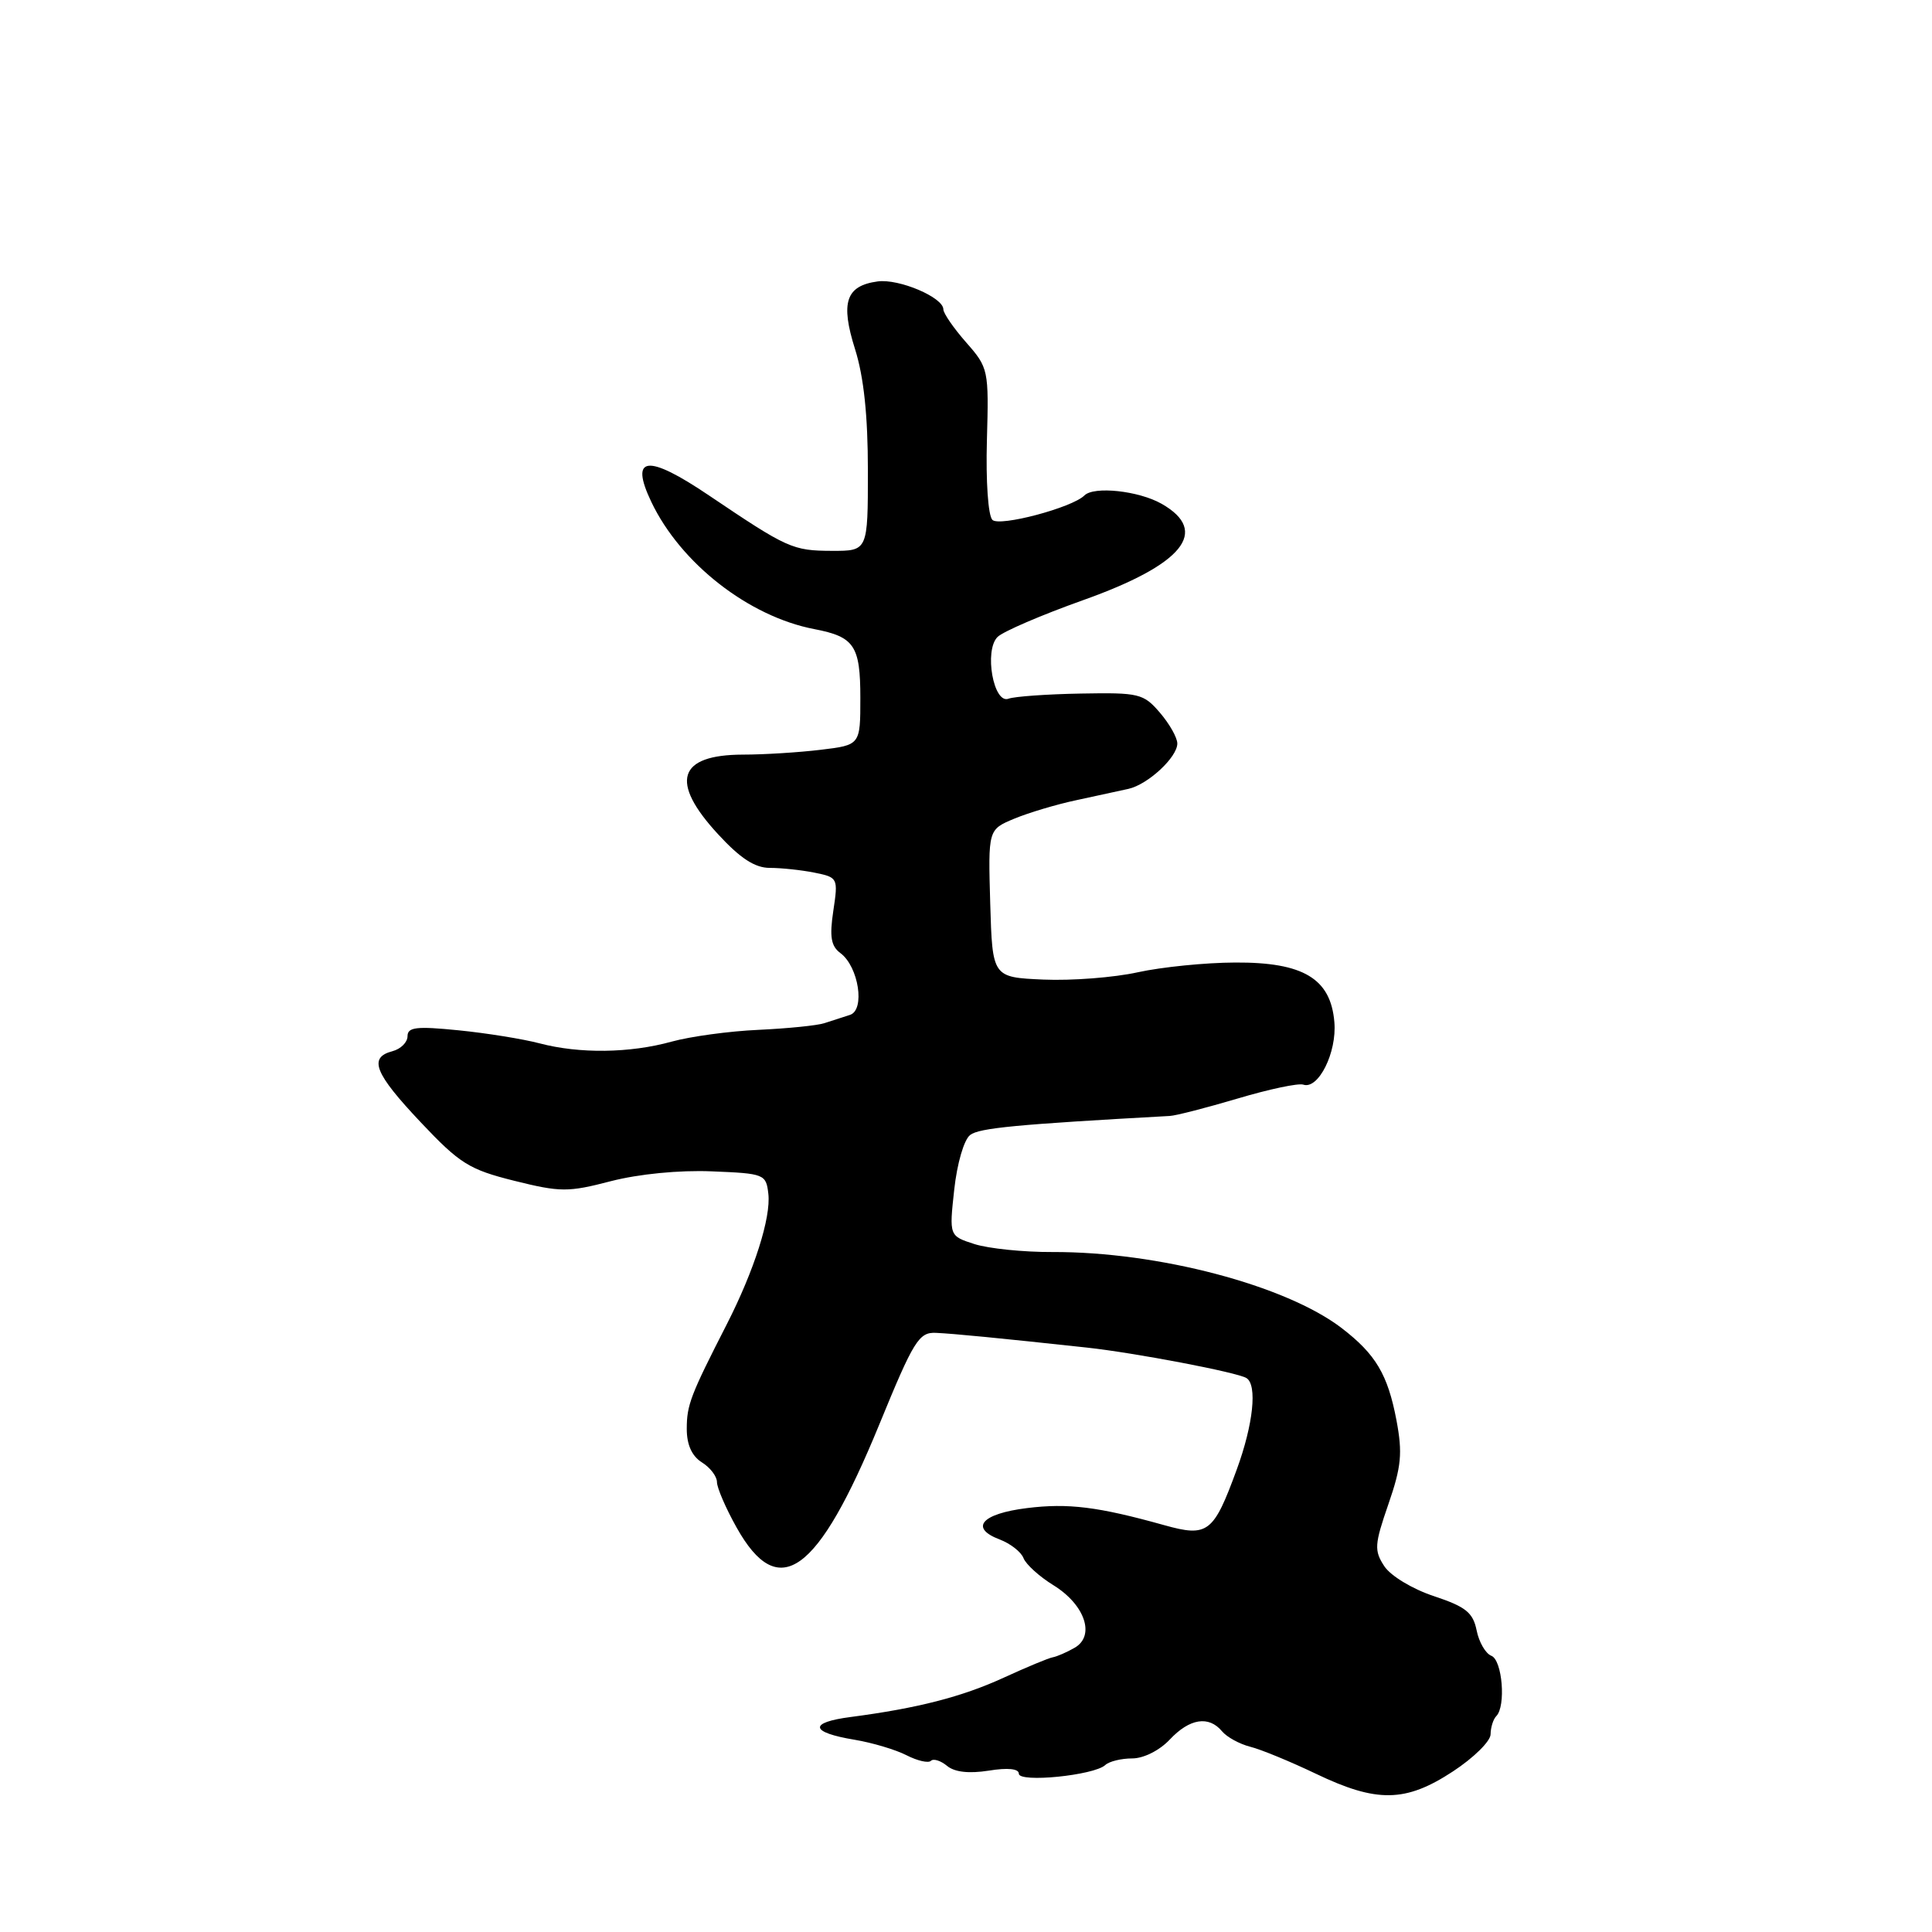 <?xml version="1.0" encoding="UTF-8" standalone="no"?>
<!DOCTYPE svg PUBLIC "-//W3C//DTD SVG 1.1//EN" "http://www.w3.org/Graphics/SVG/1.1/DTD/svg11.dtd" >
<svg xmlns="http://www.w3.org/2000/svg" xmlns:xlink="http://www.w3.org/1999/xlink" version="1.1" viewBox="0 0 256 256">
 <g >
 <path fill="currentColor"
d=" M 192.51 234.73 C 195.26 232.93 197.51 230.72 197.51 229.80 C 197.52 228.89 197.86 227.81 198.26 227.40 C 199.57 226.10 199.07 219.96 197.61 219.40 C 196.85 219.11 195.97 217.59 195.66 216.03 C 195.18 213.67 194.22 212.90 190.01 211.50 C 187.16 210.56 184.26 208.81 183.42 207.52 C 182.07 205.45 182.12 204.66 183.97 199.31 C 185.69 194.33 185.86 192.56 185.04 188.20 C 183.89 182.13 182.29 179.44 177.78 175.98 C 170.38 170.31 153.44 165.85 139.46 165.90 C 135.63 165.92 130.99 165.44 129.13 164.85 C 125.77 163.77 125.77 163.77 126.44 157.63 C 126.82 154.16 127.73 151.02 128.55 150.39 C 129.76 149.46 134.73 148.99 155.00 147.87 C 155.82 147.83 159.88 146.78 164.00 145.56 C 168.12 144.33 172.03 143.50 172.69 143.72 C 174.69 144.40 177.16 139.46 176.81 135.43 C 176.33 129.67 172.70 127.49 163.68 127.54 C 159.73 127.55 153.92 128.14 150.77 128.83 C 147.62 129.53 142.00 129.96 138.27 129.80 C 131.50 129.50 131.50 129.50 131.21 119.71 C 130.93 109.93 130.93 109.93 134.37 108.49 C 136.27 107.70 140.00 106.58 142.66 106.02 C 145.32 105.45 148.41 104.78 149.52 104.53 C 152.11 103.95 156.00 100.34 156.00 98.52 C 156.00 97.74 154.96 95.91 153.69 94.43 C 151.52 91.90 150.93 91.76 143.21 91.90 C 138.72 91.98 134.41 92.29 133.64 92.58 C 131.65 93.35 130.37 86.20 132.18 84.40 C 132.91 83.68 138.00 81.49 143.50 79.53 C 156.78 74.80 160.35 70.41 153.91 66.75 C 150.88 65.03 144.95 64.39 143.69 65.65 C 142.07 67.27 132.45 69.82 131.50 68.89 C 130.93 68.32 130.62 63.77 130.77 58.35 C 131.03 48.99 130.98 48.74 128.02 45.37 C 126.36 43.48 125.00 41.51 125.00 40.99 C 125.00 39.41 119.13 36.91 116.30 37.29 C 112.08 37.86 111.34 40.07 113.30 46.27 C 114.46 49.95 115.00 55.08 115.00 62.34 C 115.00 73.00 115.00 73.00 110.25 72.99 C 105.02 72.97 104.36 72.67 93.96 65.66 C 85.77 60.13 83.39 60.39 86.30 66.50 C 90.19 74.66 99.21 81.69 107.90 83.36 C 113.21 84.38 114.00 85.55 114.00 92.48 C 114.00 98.72 114.00 98.72 108.75 99.35 C 105.86 99.70 101.23 99.99 98.45 99.99 C 89.83 100.01 88.71 103.56 95.13 110.52 C 98.09 113.74 100.03 115.00 102.00 115.00 C 103.51 115.00 106.17 115.28 107.92 115.63 C 111.03 116.26 111.07 116.34 110.42 120.68 C 109.90 124.13 110.11 125.37 111.37 126.30 C 113.78 128.10 114.66 133.84 112.62 134.48 C 111.73 134.77 110.21 135.26 109.25 135.57 C 108.29 135.89 104.35 136.28 100.50 136.46 C 96.65 136.63 91.47 137.34 89.00 138.02 C 83.45 139.56 76.78 139.64 71.50 138.25 C 69.30 137.67 64.46 136.89 60.75 136.52 C 55.18 135.96 54.00 136.10 54.00 137.30 C 54.00 138.11 53.10 139.00 52.00 139.29 C 48.79 140.13 49.62 142.22 55.75 148.71 C 60.92 154.19 62.17 154.97 68.14 156.46 C 74.26 157.98 75.27 157.99 80.95 156.51 C 84.64 155.56 90.01 155.03 94.31 155.21 C 101.29 155.49 101.51 155.58 101.81 158.19 C 102.17 161.34 99.94 168.34 96.31 175.46 C 91.49 184.89 91.00 186.16 91.00 189.34 C 91.00 191.44 91.68 192.94 93.00 193.77 C 94.10 194.45 95.00 195.63 95.00 196.38 C 95.00 197.13 96.16 199.83 97.59 202.38 C 103.17 212.37 108.35 208.64 116.52 188.73 C 121.08 177.60 121.76 176.51 124.02 176.61 C 126.40 176.72 132.27 177.29 144.00 178.56 C 150.36 179.25 163.94 181.84 165.16 182.60 C 166.62 183.50 166.07 188.73 163.88 194.71 C 160.80 203.13 160.05 203.71 154.26 202.09 C 145.52 199.65 141.54 199.15 136.08 199.83 C 130.08 200.57 128.43 202.45 132.44 203.98 C 133.88 204.52 135.31 205.64 135.62 206.46 C 135.94 207.29 137.73 208.91 139.60 210.06 C 143.77 212.64 145.16 216.76 142.39 218.34 C 141.35 218.94 140.05 219.50 139.50 219.60 C 138.95 219.69 136.03 220.91 133.00 222.30 C 127.47 224.84 121.58 226.35 112.73 227.51 C 107.10 228.24 107.32 229.55 113.26 230.53 C 115.59 230.92 118.68 231.84 120.12 232.58 C 121.57 233.32 123.02 233.65 123.35 233.32 C 123.68 232.99 124.64 233.29 125.48 233.98 C 126.48 234.82 128.39 235.03 131.01 234.62 C 133.53 234.21 135.00 234.36 135.00 235.02 C 135.00 236.25 144.96 235.25 146.45 233.88 C 146.97 233.39 148.58 233.00 150.03 233.00 C 151.53 233.00 153.65 231.94 155.00 230.50 C 157.63 227.70 160.17 227.30 161.92 229.40 C 162.56 230.17 164.24 231.09 165.65 231.45 C 167.07 231.80 170.99 233.42 174.36 235.03 C 182.43 238.90 186.25 238.84 192.51 234.73 Z "/>
</g>
</svg>